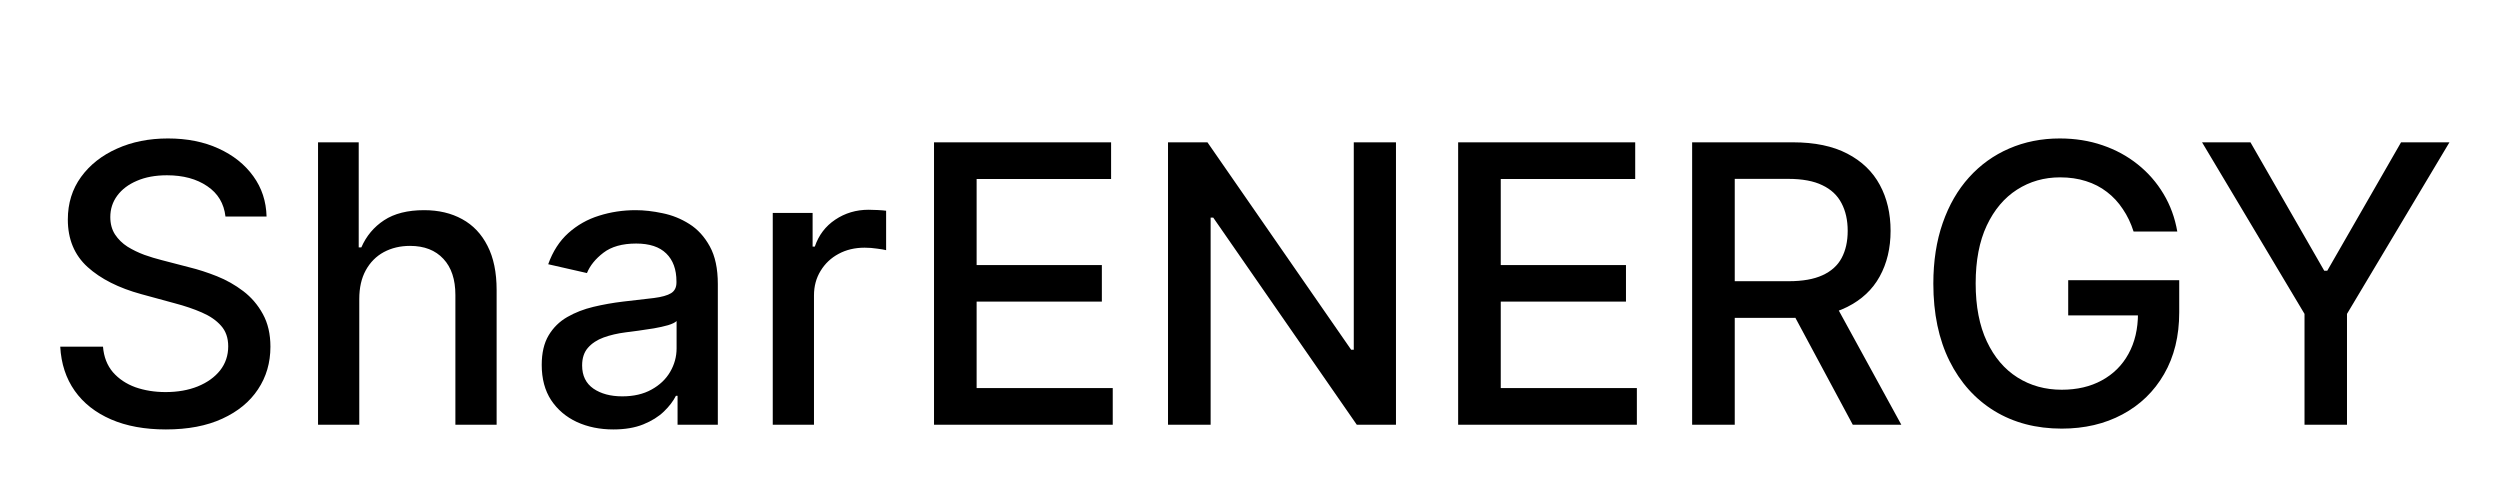 <svg width="206" height="40" viewBox="0 0 206 40" fill="none" xmlns="http://www.w3.org/2000/svg">
<g filter="url(#filter0_d_202_75)">
<path d="M76.963 31V7.727H91.554V10.75H80.474V17.841H90.793V20.852H80.474V27.977H91.69V31H76.963ZM115.028 7.727V31H111.801L99.972 13.932H99.756V31H96.244V7.727H99.494L111.335 24.818H111.551V7.727H115.028ZM120.151 31V7.727H134.741V10.75H123.662V17.841H133.98V20.852H123.662V27.977H134.878V31H120.151ZM139.432 31V7.727H147.727C149.53 7.727 151.027 8.038 152.216 8.659C153.413 9.28 154.307 10.14 154.898 11.239C155.489 12.329 155.784 13.591 155.784 15.023C155.784 16.447 155.485 17.701 154.886 18.784C154.295 19.86 153.402 20.697 152.205 21.296C151.015 21.894 149.519 22.193 147.716 22.193H141.432V19.171H147.398C148.534 19.171 149.458 19.008 150.17 18.682C150.89 18.356 151.417 17.883 151.75 17.261C152.083 16.64 152.25 15.894 152.25 15.023C152.25 14.144 152.08 13.383 151.739 12.739C151.405 12.095 150.879 11.602 150.159 11.261C149.447 10.913 148.511 10.739 147.352 10.739H142.943V31H139.432ZM150.92 20.5L156.67 31H152.67L147.034 20.5H150.92ZM175.807 15.079C175.587 14.39 175.292 13.773 174.92 13.227C174.557 12.674 174.121 12.204 173.614 11.818C173.106 11.424 172.527 11.125 171.875 10.921C171.231 10.716 170.523 10.614 169.75 10.614C168.439 10.614 167.258 10.951 166.205 11.625C165.152 12.299 164.318 13.288 163.705 14.591C163.098 15.886 162.795 17.474 162.795 19.352C162.795 21.239 163.102 22.833 163.716 24.136C164.33 25.439 165.17 26.428 166.239 27.102C167.307 27.776 168.523 28.114 169.886 28.114C171.152 28.114 172.254 27.856 173.193 27.341C174.14 26.826 174.871 26.099 175.386 25.159C175.909 24.212 176.17 23.099 176.17 21.818L177.08 21.989H170.42V19.091H179.568V21.739C179.568 23.693 179.152 25.39 178.318 26.829C177.492 28.261 176.348 29.367 174.886 30.148C173.432 30.928 171.765 31.318 169.886 31.318C167.78 31.318 165.932 30.833 164.341 29.864C162.758 28.894 161.523 27.519 160.636 25.739C159.75 23.951 159.307 21.829 159.307 19.375C159.307 17.519 159.564 15.852 160.08 14.375C160.595 12.898 161.318 11.644 162.25 10.614C163.189 9.576 164.292 8.784 165.557 8.239C166.83 7.686 168.22 7.409 169.727 7.409C170.985 7.409 172.155 7.595 173.239 7.966C174.33 8.337 175.299 8.864 176.148 9.545C177.004 10.227 177.712 11.038 178.273 11.977C178.833 12.909 179.212 13.943 179.409 15.079H175.807ZM181.449 7.727H185.438L191.517 18.307H191.767L197.847 7.727H201.835L193.392 21.864V31H189.892V21.864L181.449 7.727Z" fill="black"/>
<path d="M18.578 13.841C18.457 12.765 17.957 11.932 17.078 11.341C16.199 10.742 15.093 10.443 13.76 10.443C12.805 10.443 11.98 10.595 11.283 10.898C10.586 11.193 10.044 11.602 9.658 12.125C9.279 12.64 9.089 13.227 9.089 13.886C9.089 14.439 9.218 14.917 9.476 15.318C9.741 15.72 10.086 16.057 10.51 16.329C10.942 16.595 11.404 16.818 11.896 17C12.389 17.174 12.862 17.318 13.317 17.432L15.589 18.023C16.332 18.204 17.093 18.451 17.874 18.761C18.654 19.072 19.377 19.481 20.044 19.989C20.711 20.496 21.249 21.125 21.658 21.875C22.074 22.625 22.283 23.523 22.283 24.568C22.283 25.886 21.942 27.057 21.26 28.079C20.586 29.102 19.605 29.909 18.317 30.5C17.037 31.091 15.487 31.386 13.669 31.386C11.927 31.386 10.419 31.11 9.146 30.557C7.874 30.004 6.877 29.22 6.158 28.204C5.438 27.182 5.04 25.97 4.964 24.568H8.487C8.555 25.409 8.828 26.11 9.305 26.671C9.79 27.224 10.408 27.636 11.158 27.909C11.915 28.174 12.745 28.307 13.646 28.307C14.639 28.307 15.521 28.151 16.294 27.841C17.074 27.523 17.688 27.083 18.135 26.523C18.582 25.954 18.805 25.292 18.805 24.534C18.805 23.845 18.608 23.28 18.215 22.841C17.828 22.401 17.302 22.038 16.635 21.75C15.976 21.462 15.23 21.208 14.396 20.989L11.646 20.239C9.783 19.731 8.305 18.985 7.214 18C6.131 17.015 5.589 15.712 5.589 14.091C5.589 12.75 5.953 11.579 6.68 10.579C7.408 9.58 8.393 8.803 9.635 8.25C10.877 7.689 12.279 7.409 13.839 7.409C15.415 7.409 16.805 7.686 18.01 8.239C19.222 8.792 20.177 9.553 20.874 10.523C21.571 11.485 21.934 12.591 21.965 13.841H18.578ZM29.604 20.636V31H26.206V7.727H29.558V16.386H29.774C30.183 15.447 30.808 14.701 31.649 14.148C32.49 13.595 33.589 13.318 34.945 13.318C36.142 13.318 37.187 13.564 38.081 14.057C38.983 14.549 39.679 15.284 40.172 16.261C40.672 17.231 40.922 18.443 40.922 19.898V31H37.524V20.307C37.524 19.026 37.195 18.034 36.535 17.329C35.876 16.617 34.96 16.261 33.785 16.261C32.983 16.261 32.263 16.432 31.626 16.773C30.998 17.114 30.501 17.614 30.138 18.273C29.782 18.924 29.604 19.712 29.604 20.636ZM50.535 31.386C49.429 31.386 48.429 31.182 47.535 30.773C46.642 30.356 45.933 29.754 45.41 28.966C44.895 28.178 44.638 27.212 44.638 26.068C44.638 25.083 44.827 24.273 45.206 23.636C45.585 23 46.096 22.496 46.74 22.125C47.384 21.754 48.104 21.474 48.899 21.284C49.695 21.095 50.505 20.951 51.331 20.852C52.376 20.731 53.225 20.633 53.876 20.557C54.528 20.474 55.001 20.341 55.297 20.159C55.592 19.977 55.74 19.682 55.74 19.273V19.193C55.74 18.201 55.46 17.432 54.899 16.886C54.346 16.341 53.52 16.068 52.422 16.068C51.278 16.068 50.376 16.322 49.717 16.829C49.066 17.329 48.615 17.886 48.365 18.5L45.172 17.773C45.551 16.712 46.104 15.856 46.831 15.204C47.566 14.546 48.41 14.068 49.365 13.773C50.32 13.47 51.323 13.318 52.376 13.318C53.073 13.318 53.812 13.402 54.592 13.568C55.38 13.727 56.115 14.023 56.797 14.454C57.486 14.886 58.051 15.504 58.49 16.307C58.929 17.102 59.149 18.136 59.149 19.409V31H55.831V28.614H55.695C55.475 29.053 55.145 29.485 54.706 29.909C54.267 30.333 53.702 30.686 53.013 30.966C52.323 31.246 51.498 31.386 50.535 31.386ZM51.274 28.659C52.214 28.659 53.017 28.474 53.683 28.102C54.358 27.731 54.869 27.246 55.217 26.648C55.573 26.042 55.751 25.394 55.751 24.704V22.454C55.63 22.576 55.395 22.689 55.047 22.796C54.706 22.894 54.316 22.981 53.876 23.057C53.437 23.125 53.009 23.189 52.592 23.25C52.176 23.303 51.827 23.349 51.547 23.386C50.888 23.47 50.285 23.61 49.74 23.807C49.202 24.004 48.77 24.288 48.445 24.659C48.126 25.023 47.967 25.508 47.967 26.114C47.967 26.954 48.278 27.591 48.899 28.023C49.52 28.447 50.312 28.659 51.274 28.659ZM63.675 31V13.546H66.959V16.318H67.141C67.459 15.379 68.019 14.64 68.822 14.102C69.633 13.557 70.55 13.284 71.572 13.284C71.785 13.284 72.035 13.292 72.322 13.307C72.618 13.322 72.849 13.341 73.016 13.364V16.614C72.879 16.576 72.637 16.534 72.288 16.489C71.94 16.436 71.591 16.409 71.243 16.409C70.44 16.409 69.724 16.579 69.095 16.921C68.474 17.254 67.981 17.72 67.618 18.318C67.254 18.909 67.072 19.583 67.072 20.341V31H63.675Z" fill="black"/>
</g>
<defs>
<filter id="filter0_d_202_75" x="0.964" y="7.409" width="204.871" height="31.977" filterUnits="userSpaceOnUse" color-interpolation-filters="sRGB">
<feFlood flood-opacity="0" result="BackgroundImageFix"/>
<feColorMatrix in="SourceAlpha" type="matrix" values="0 0 0 0 0 0 0 0 0 0 0 0 0 0 0 0 0 0 127 0" result="hardAlpha"/>
<feOffset dy="4"/>
<feGaussianBlur stdDeviation="2"/>
<feComposite in2="hardAlpha" operator="out"/>
<feColorMatrix type="matrix" values="0 0 0 0 0 0 0 0 0 0 0 0 0 0 0 0 0 0 0.25 0"/>
<feBlend mode="normal" in2="BackgroundImageFix" result="effect1_dropShadow_202_75"/>
<feBlend mode="normal" in="SourceGraphic" in2="effect1_dropShadow_202_75" result="shape"/>
</filter>
</defs>
</svg>
